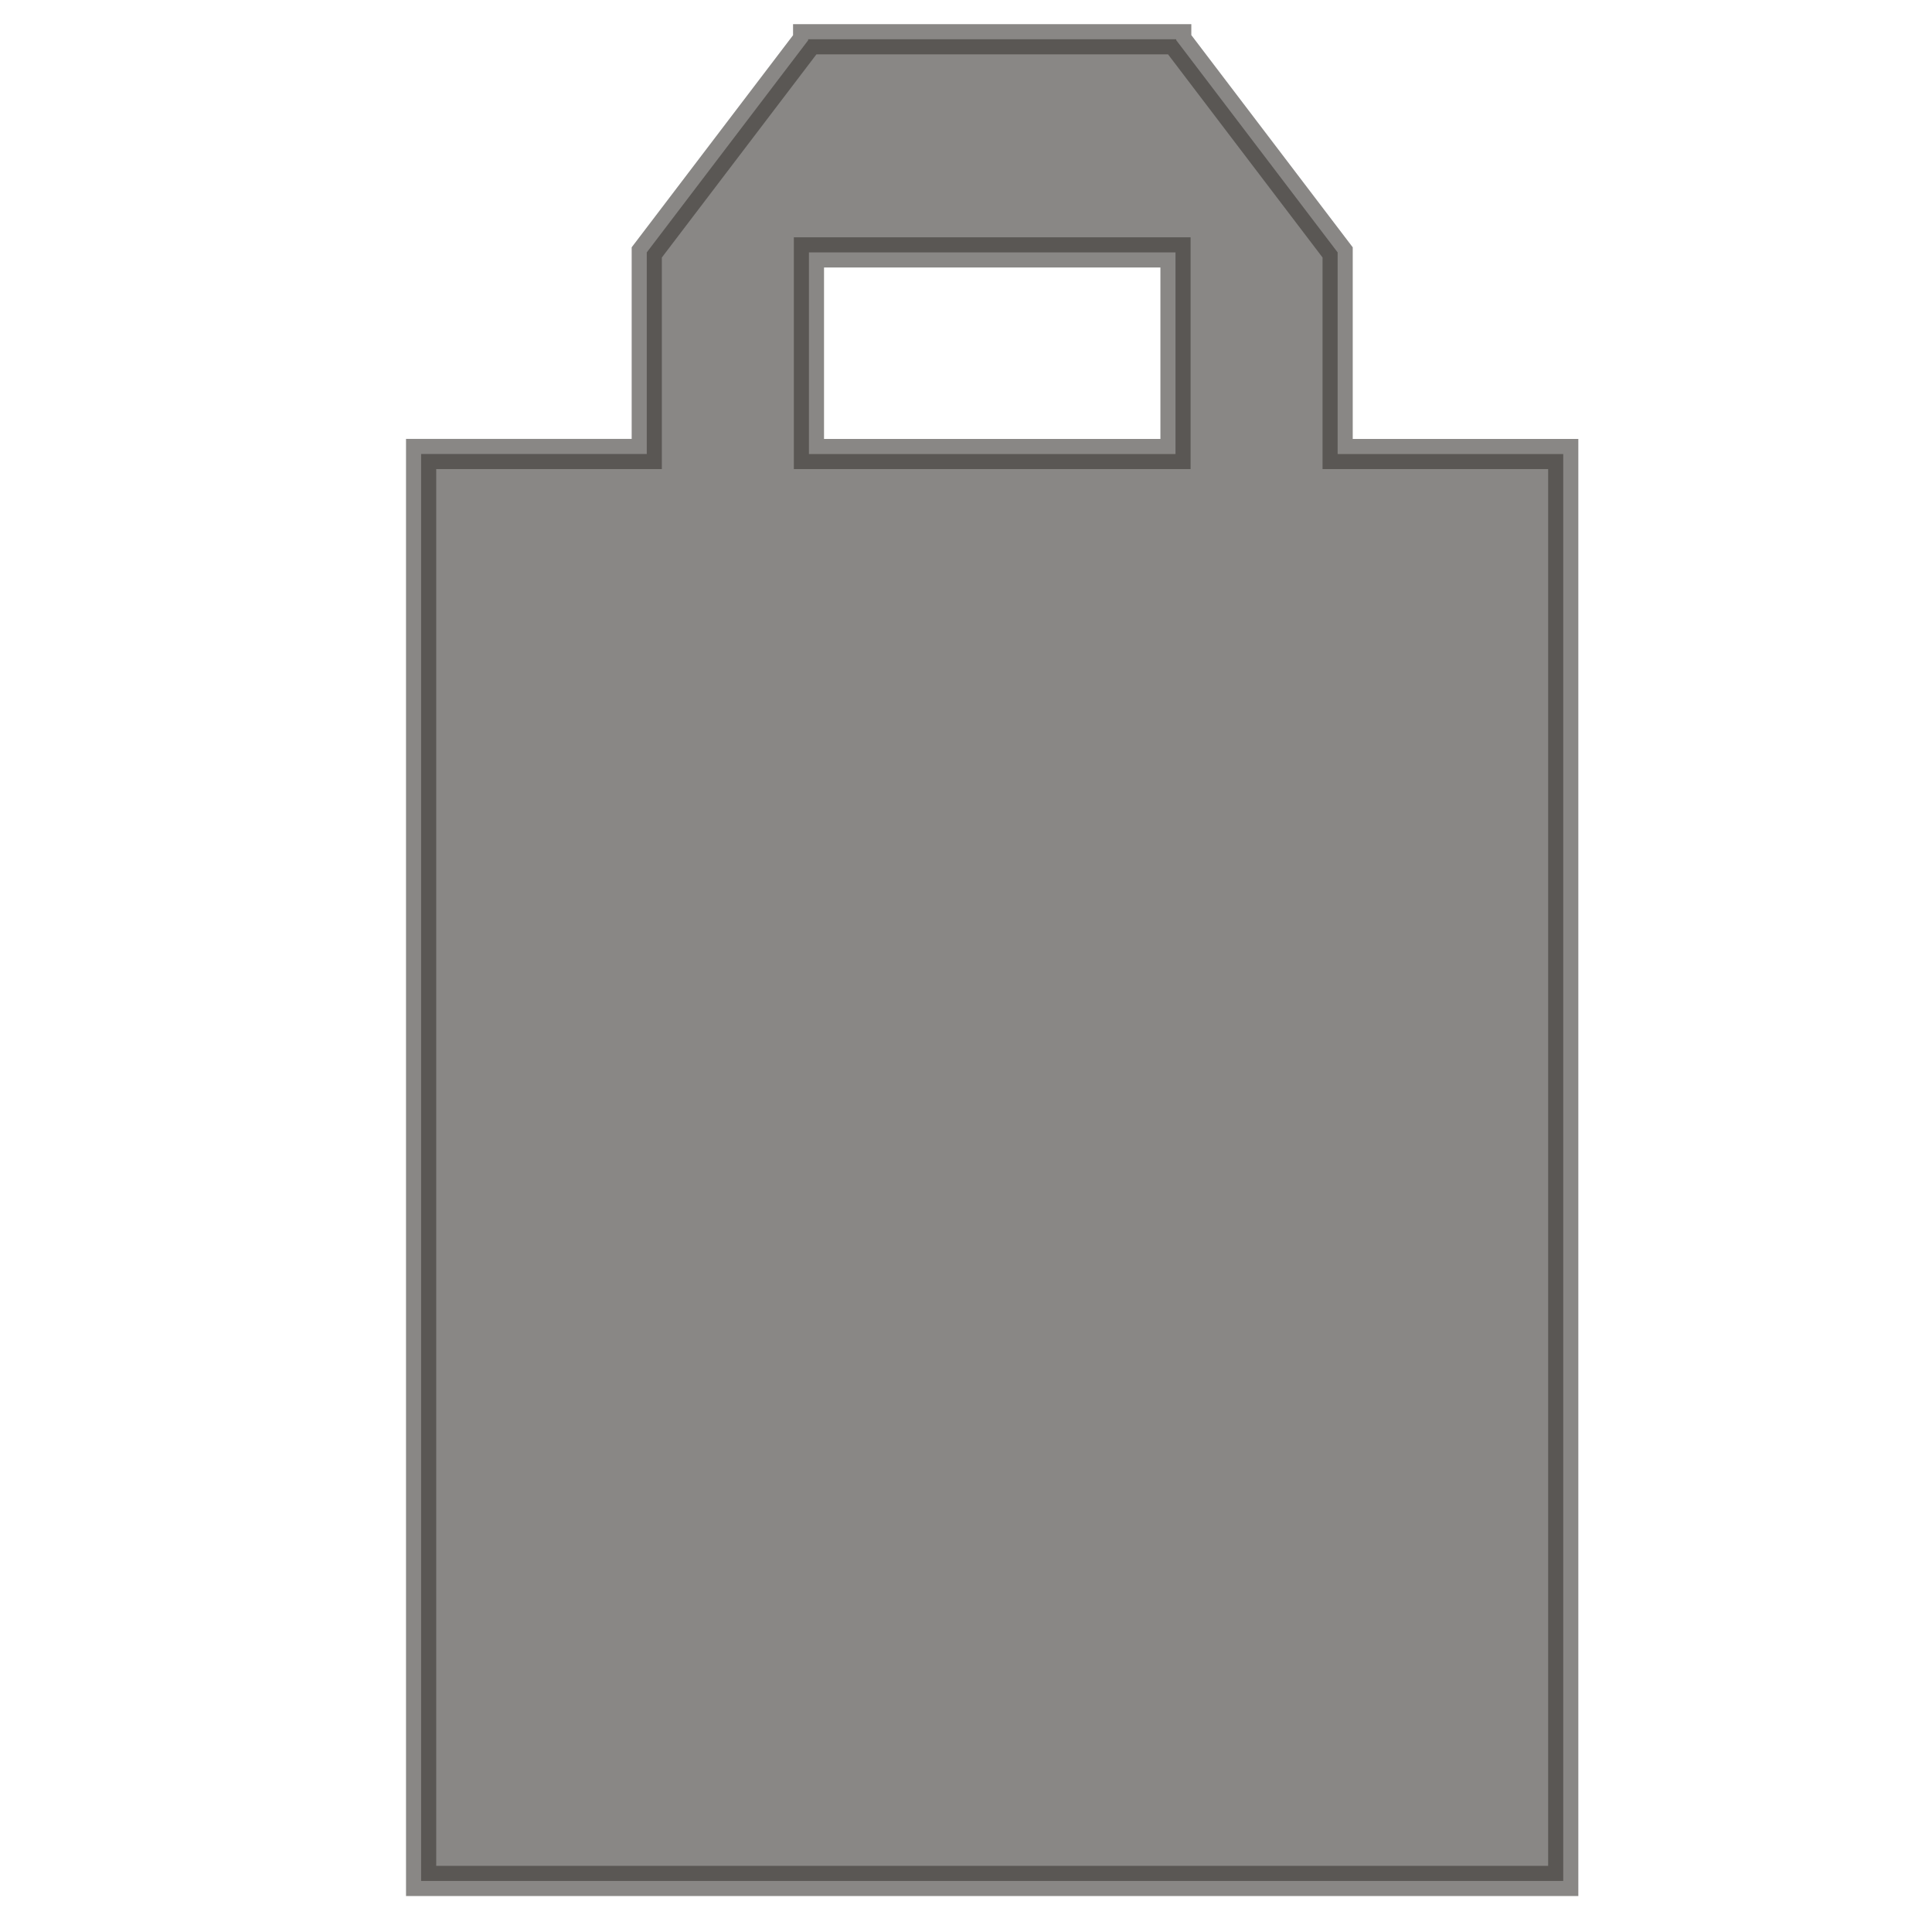 <?xml version="1.0" encoding="iso-8859-1"?>
<!-- Generator: Adobe Illustrator 16.0.0, SVG Export Plug-In . SVG Version: 6.00 Build 0)  -->
<!DOCTYPE svg PUBLIC "-//W3C//DTD SVG 1.1//EN" "http://www.w3.org/Graphics/SVG/1.1/DTD/svg11.dtd">
<svg version="1.1" xmlns="http://www.w3.org/2000/svg" xmlns:xlink="http://www.w3.org/1999/xlink" x="0px" y="0px" width="64px"
	 height="64px" viewBox="0 0 64 64" style="enable-background:new 0 0 64 64;" xml:space="preserve">
<g id="ic_x5F_stat_x5F_rating_x5F_light">
	<path style="opacity:0.6;fill:#3B3735;stroke:#3B3735;" d="M44.311,15.04V8.361l-5.347-7.03V1.301H26.771v0.034l-5.346,7.026v6.678
		h-7.475v47.27h37.834V15.04H44.311z M38.94,15.04H26.797V8.361H38.94V15.04z"/>
</g>
<g id="Layer_1">
</g>
</svg>
